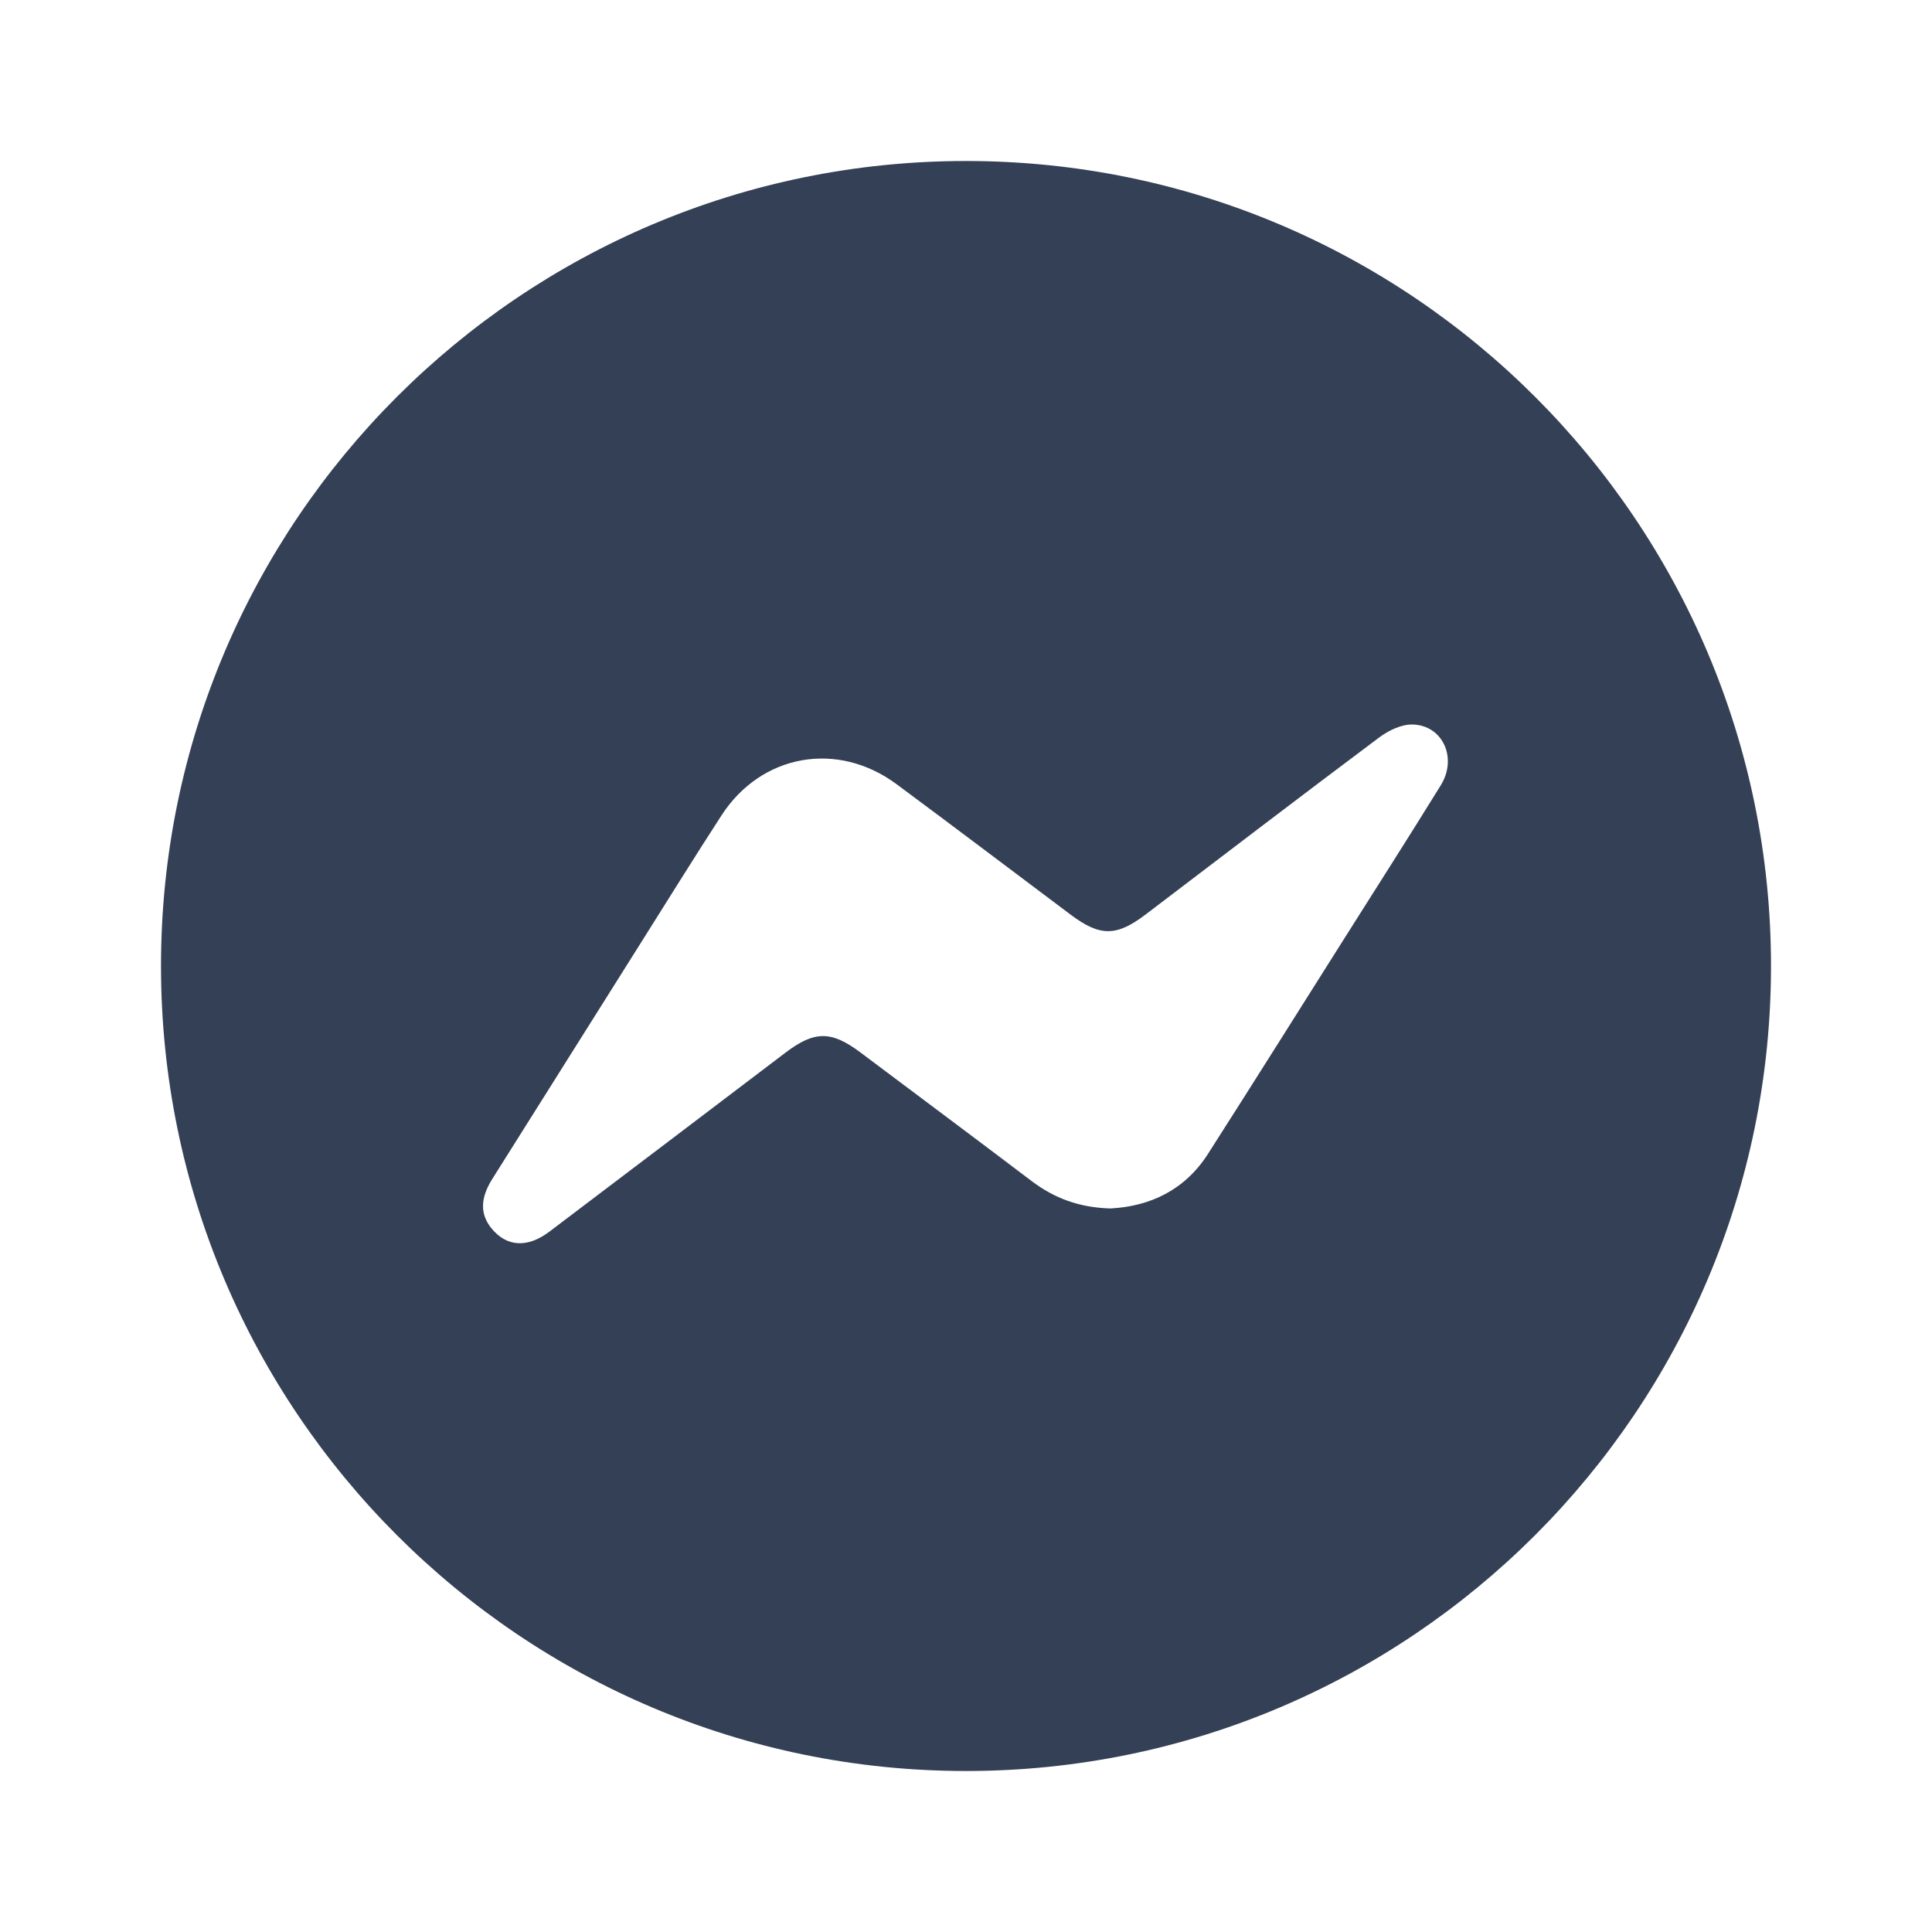 <svg xmlns="http://www.w3.org/2000/svg" width="24" height="24" viewBox="0 0 24 24">
  <path fill="#344055" fill-rule="evenodd" d="M12,2 C17.52,2 22,6.48 22,12 C22,17.52 17.52,22 12,22 C6.48,22 2,17.52 2,12 C2,6.48 6.48,2 12,2 Z M13.794,15.012 C13.408,15.001 13.097,14.885 12.816,14.672 C12.11,14.137 11.399,13.607 10.69,13.075 C10.327,12.802 10.118,12.803 9.758,13.076 C8.781,13.818 7.804,14.559 6.826,15.299 C6.55,15.508 6.291,15.489 6.103,15.256 C5.963,15.082 5.965,14.885 6.115,14.646 C6.722,13.681 7.329,12.716 7.936,11.752 C8.277,11.211 8.614,10.667 8.962,10.13 C9.458,9.364 10.406,9.197 11.141,9.744 C11.864,10.28 12.581,10.823 13.301,11.363 C13.666,11.637 13.87,11.635 14.234,11.358 C15.199,10.624 16.163,9.887 17.134,9.16 C17.249,9.074 17.409,8.997 17.547,9 C17.922,9.009 18.107,9.415 17.899,9.753 C17.507,10.388 17.105,11.017 16.706,11.648 C16.14,12.544 15.577,13.441 15.006,14.334 C14.717,14.786 14.284,14.986 13.794,15.012"/>
</svg>
